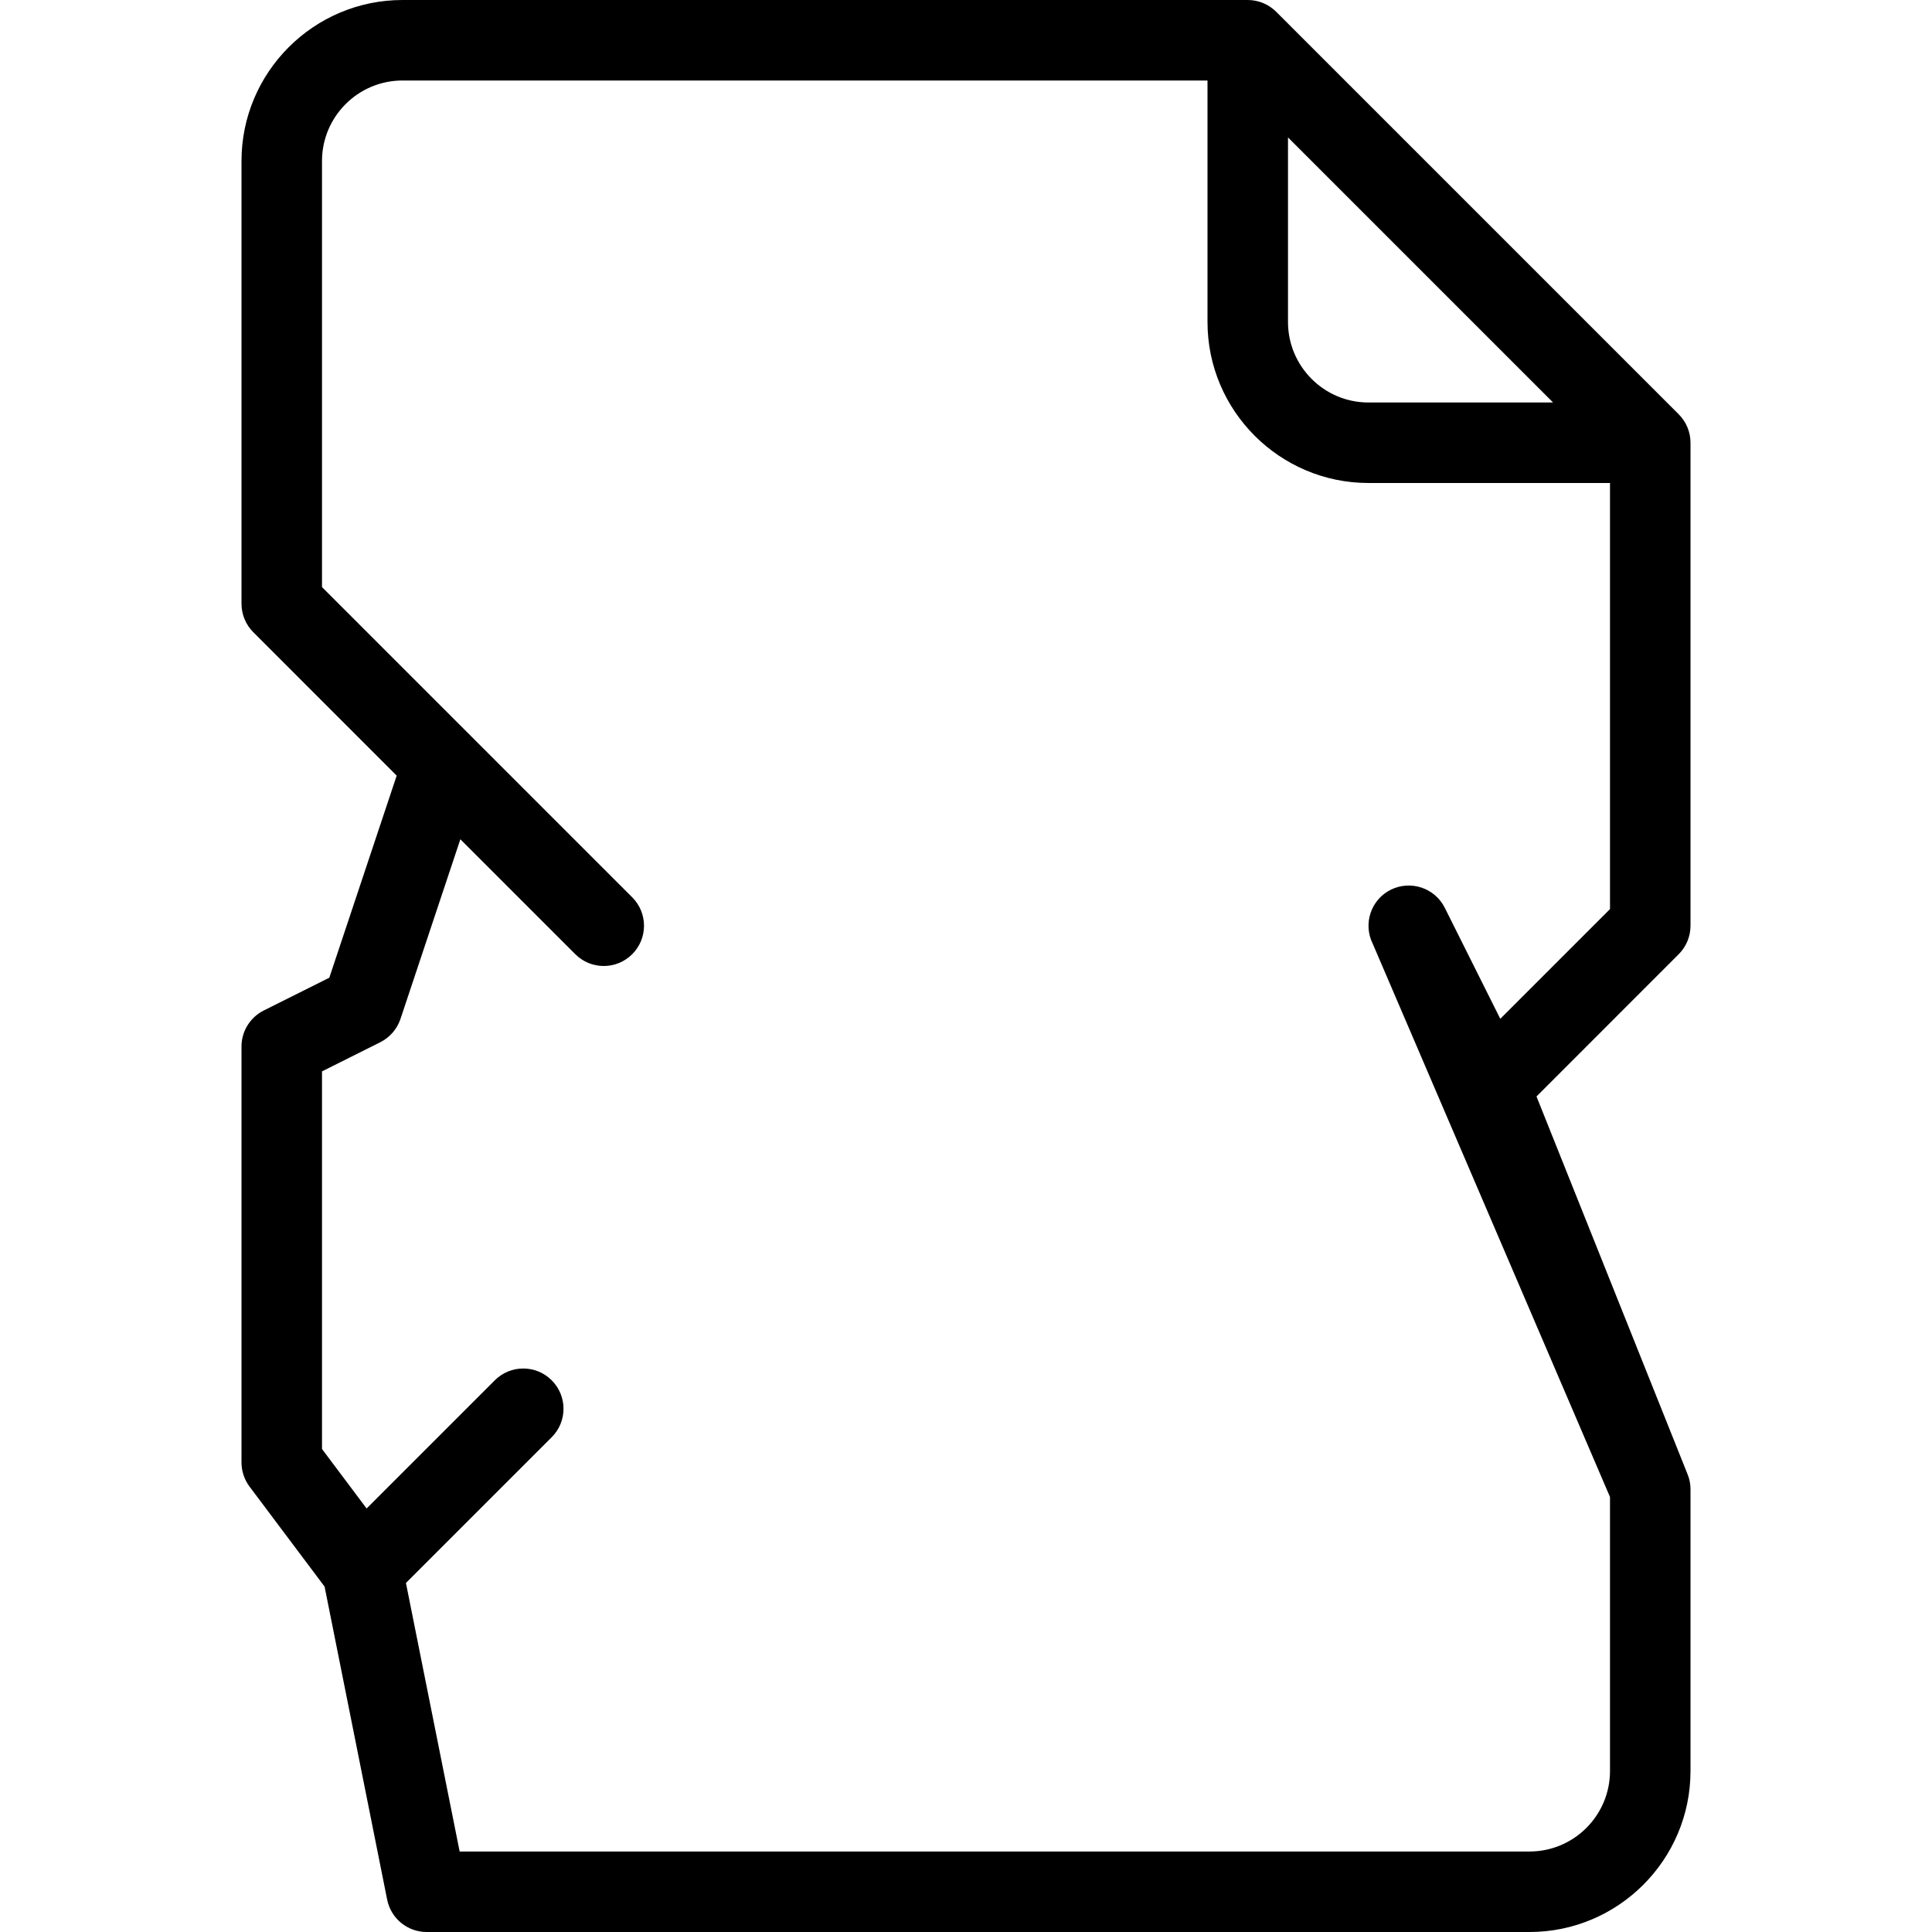 <?xml version="1.0" encoding="iso-8859-1"?>
<!-- Generator: Adobe Illustrator 19.0.0, SVG Export Plug-In . SVG Version: 6.00 Build 0)  -->
<svg version="1.1" id="Capa_1" xmlns="http://www.w3.org/2000/svg" xmlns:xlink="http://www.w3.org/1999/xlink" x="0px" y="0px"
	 viewBox="0 0 512 512" style="enable-background:new 0 0 512 512;" xml:space="preserve">
<g>
	<g>
		<path d="M448,245.333v-128c0-2.833-1.125-5.542-3.125-7.542L338.208,3.125c-2-2-4.708-3.125-7.542-3.125h-224
			C83.146,0,64,19.135,64,42.667V160c0,2.833,1.125,5.542,3.125,7.542l38,38.01l-17.854,53.552l-17.375,8.688
			c-3.604,1.813-5.896,5.5-5.896,9.542v110.219c0,2.313,0.75,4.552,2.125,6.396l19.896,26.521l16.583,82.958
			c1,4.979,5.375,8.573,10.458,8.573h292.271C428.854,512,448,492.865,448,469.333v-74.667c0-1.354-0.25-2.698-0.771-3.958
			l-40.042-100.135l37.688-37.698C446.875,250.875,448,248.167,448,245.333z M341.333,36.417l70.25,70.25h-48.917
			c-11.771,0-21.333-9.573-21.333-21.333V36.417z M426.667,240.917l-29.077,29.077l-14.715-29.431
			c-2.646-5.271-9.042-7.375-14.313-4.771c-5.271,2.635-7.396,9.042-4.771,14.313l62.875,146.615v72.615
			c0,11.76-9.563,21.333-21.333,21.333H121.813l-14.234-71.161l38.63-38.63c4.167-4.167,4.167-10.917,0-15.083
			c-4.167-4.167-10.917-4.167-15.083,0L97.156,399.76L85.333,384V283.927l15.438-7.719c2.521-1.271,4.458-3.49,5.354-6.167
			L122,222.417l30.458,30.458c2.083,2.083,4.813,3.125,7.542,3.125s5.458-1.042,7.542-3.125c4.167-4.167,4.167-10.917,0-15.083
			l-82.208-82.208V42.667c0-11.76,9.563-21.333,21.333-21.333H320v64C320,108.865,339.146,128,362.667,128h64V240.917z"/>
	</g>
</g>
<g>
</g>
<g>
</g>
<g>
</g>
<g>
</g>
<g>
</g>
<g>
</g>
<g>
</g>
<g>
</g>
<g>
</g>
<g>
</g>
<g>
</g>
<g>
</g>
<g>
</g>
<g>
</g>
<g>
</g>
</svg>
